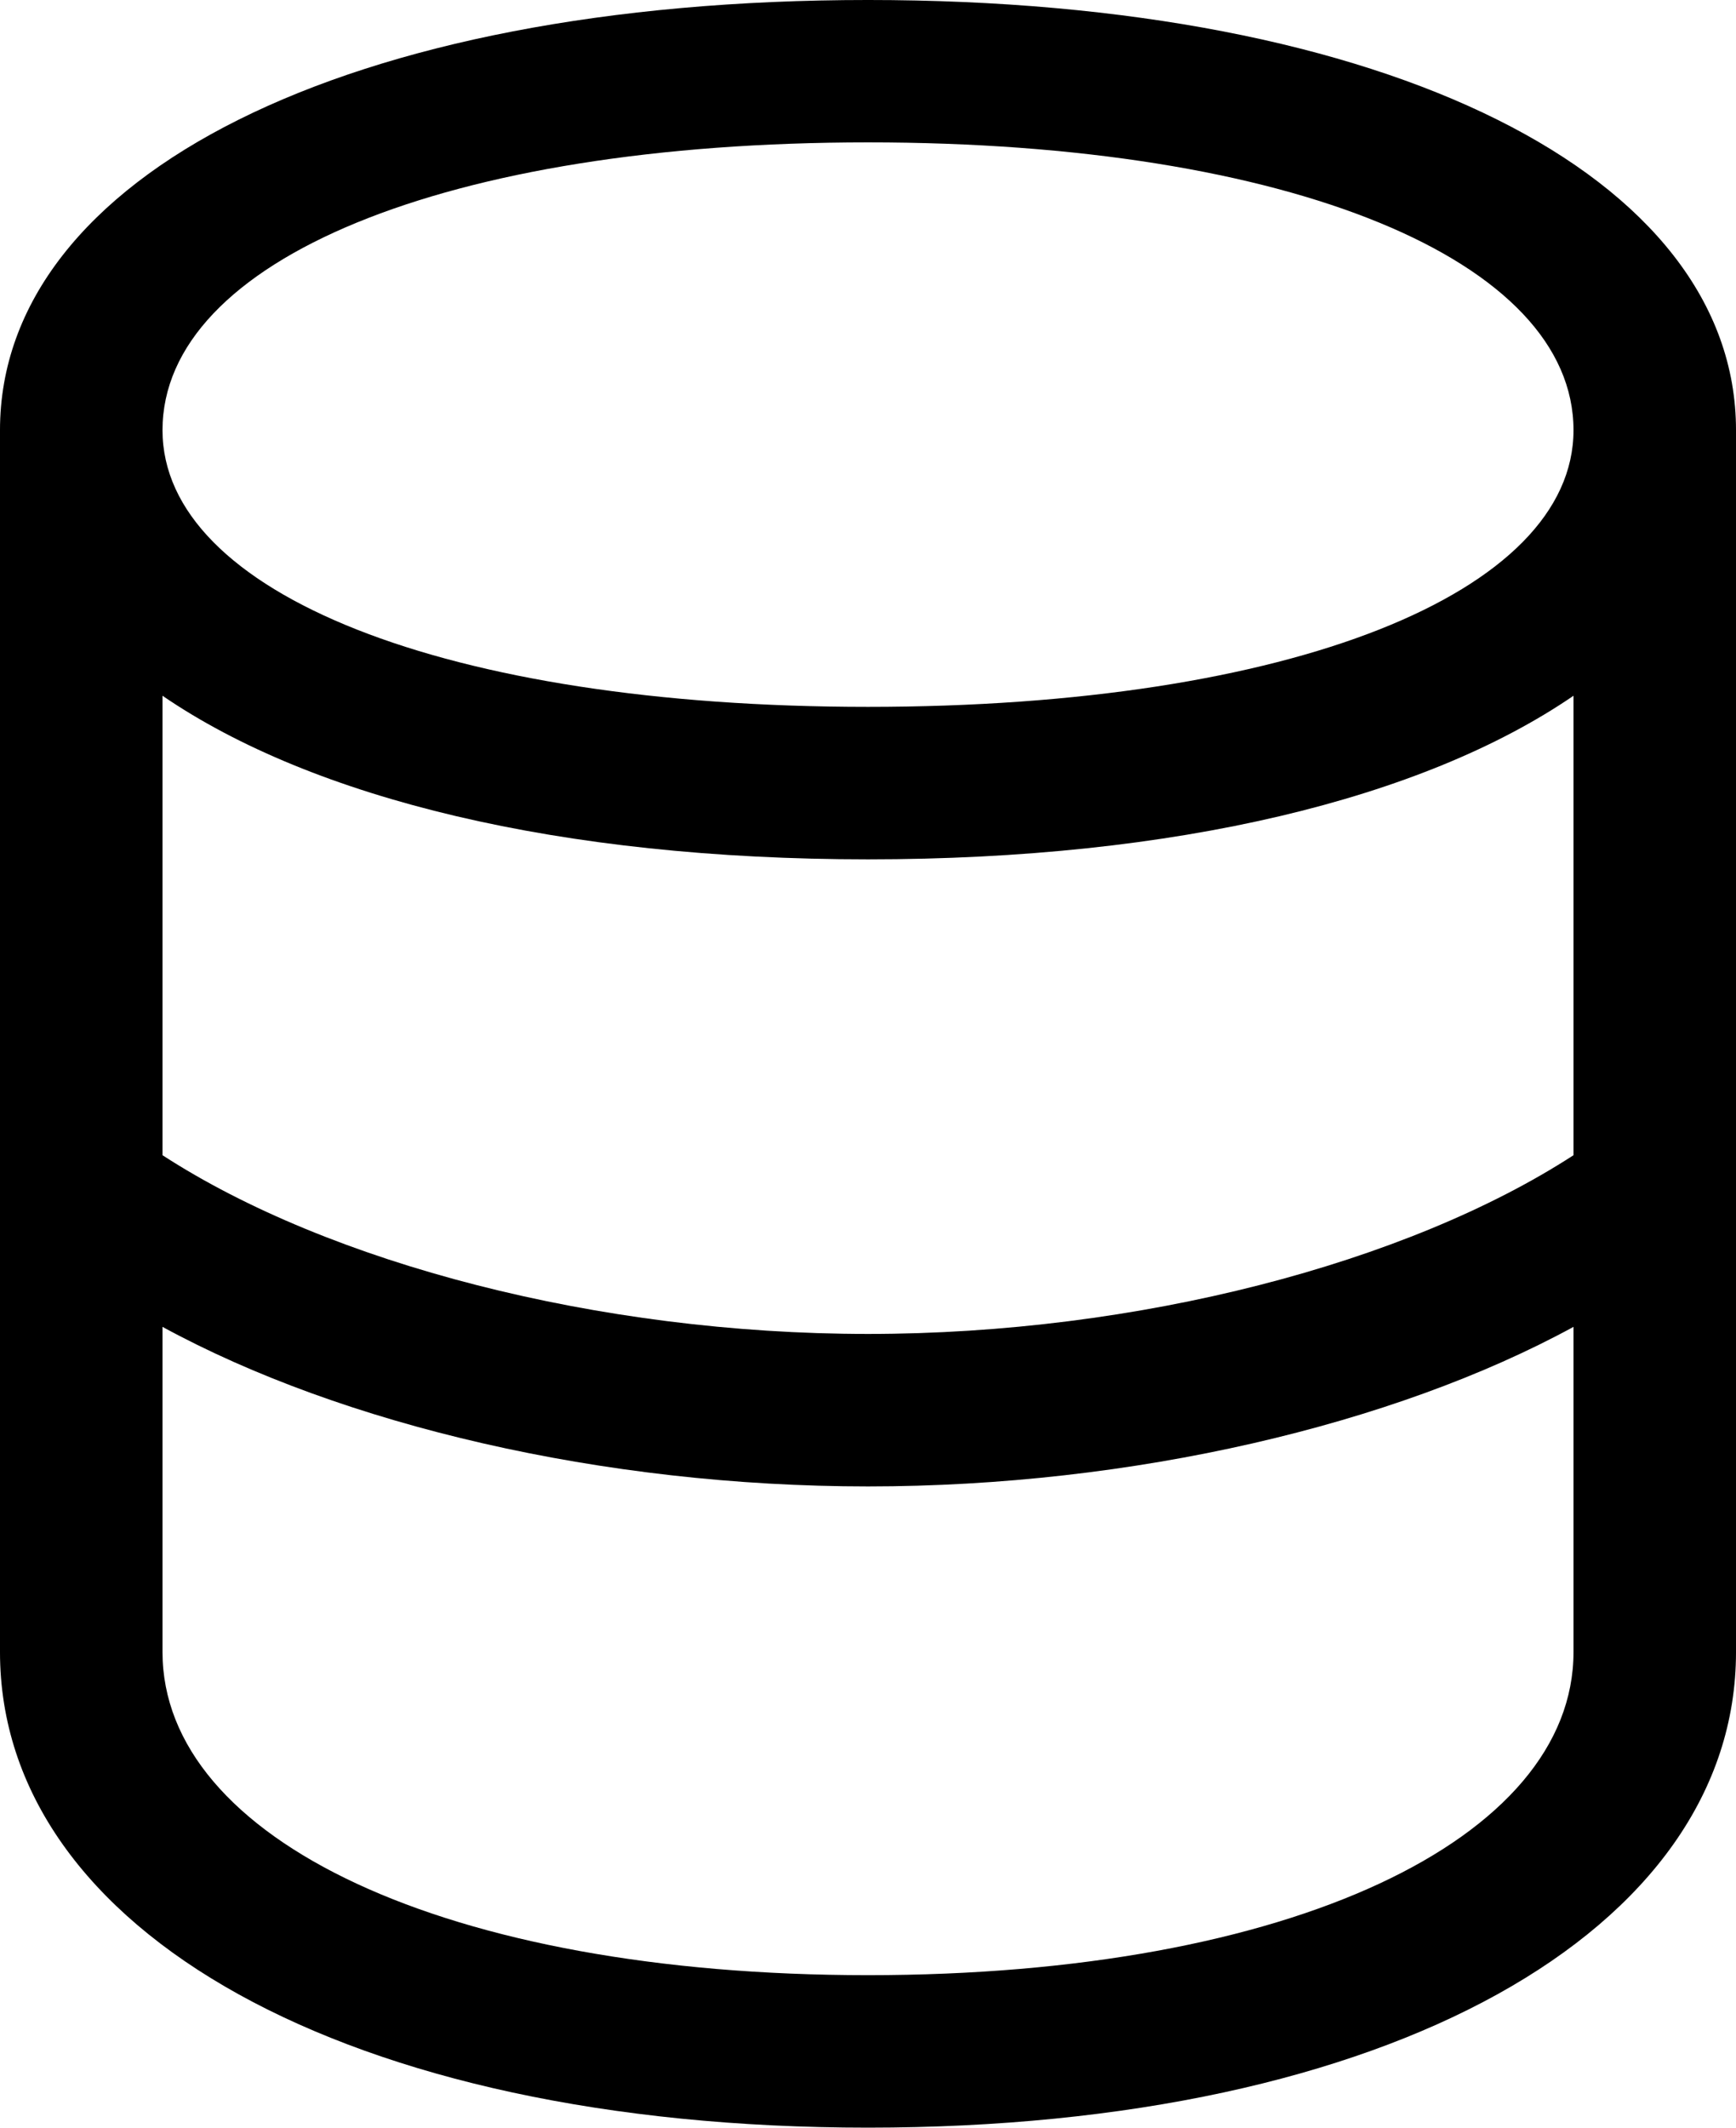 <?xml version="1.0" encoding="UTF-8" standalone="no"?>
<svg xmlns="http://www.w3.org/2000/svg"
     width="839.844" height="1028.809"
     viewBox="0 0 839.844 1028.809"
     fill="currentColor">
  <path d="M419.918 1028.807C671.878 1028.807 839.848 933.597 839.848 798.827V208.007C839.848 84.957 671.878 -0.003 419.918 -0.003C167.968 -0.003 -0.002 84.957 -0.002 208.007V798.827C-0.002 933.597 167.968 1028.807 419.918 1028.807ZM419.918 341.798C215.328 341.798 78.618 286.618 78.618 208.007C78.618 125.978 215.328 68.847 419.918 68.847C624.508 68.847 761.228 125.978 761.228 208.007C761.228 286.618 624.508 341.798 419.918 341.798ZM419.918 415.527C568.848 415.527 688.478 386.228 761.228 336.428V558.597C680.668 610.837 550.288 645.018 419.918 645.018C289.548 645.018 159.178 610.837 78.618 558.597V336.428C151.368 386.228 270.998 415.527 419.918 415.527ZM419.918 718.747C547.848 718.747 674.318 688.967 761.228 641.597V798.827C761.228 889.158 624.508 955.077 419.918 955.077C215.328 955.077 78.618 889.158 78.618 798.827V641.597C165.528 688.967 291.508 718.747 419.918 718.747Z"/>
</svg>